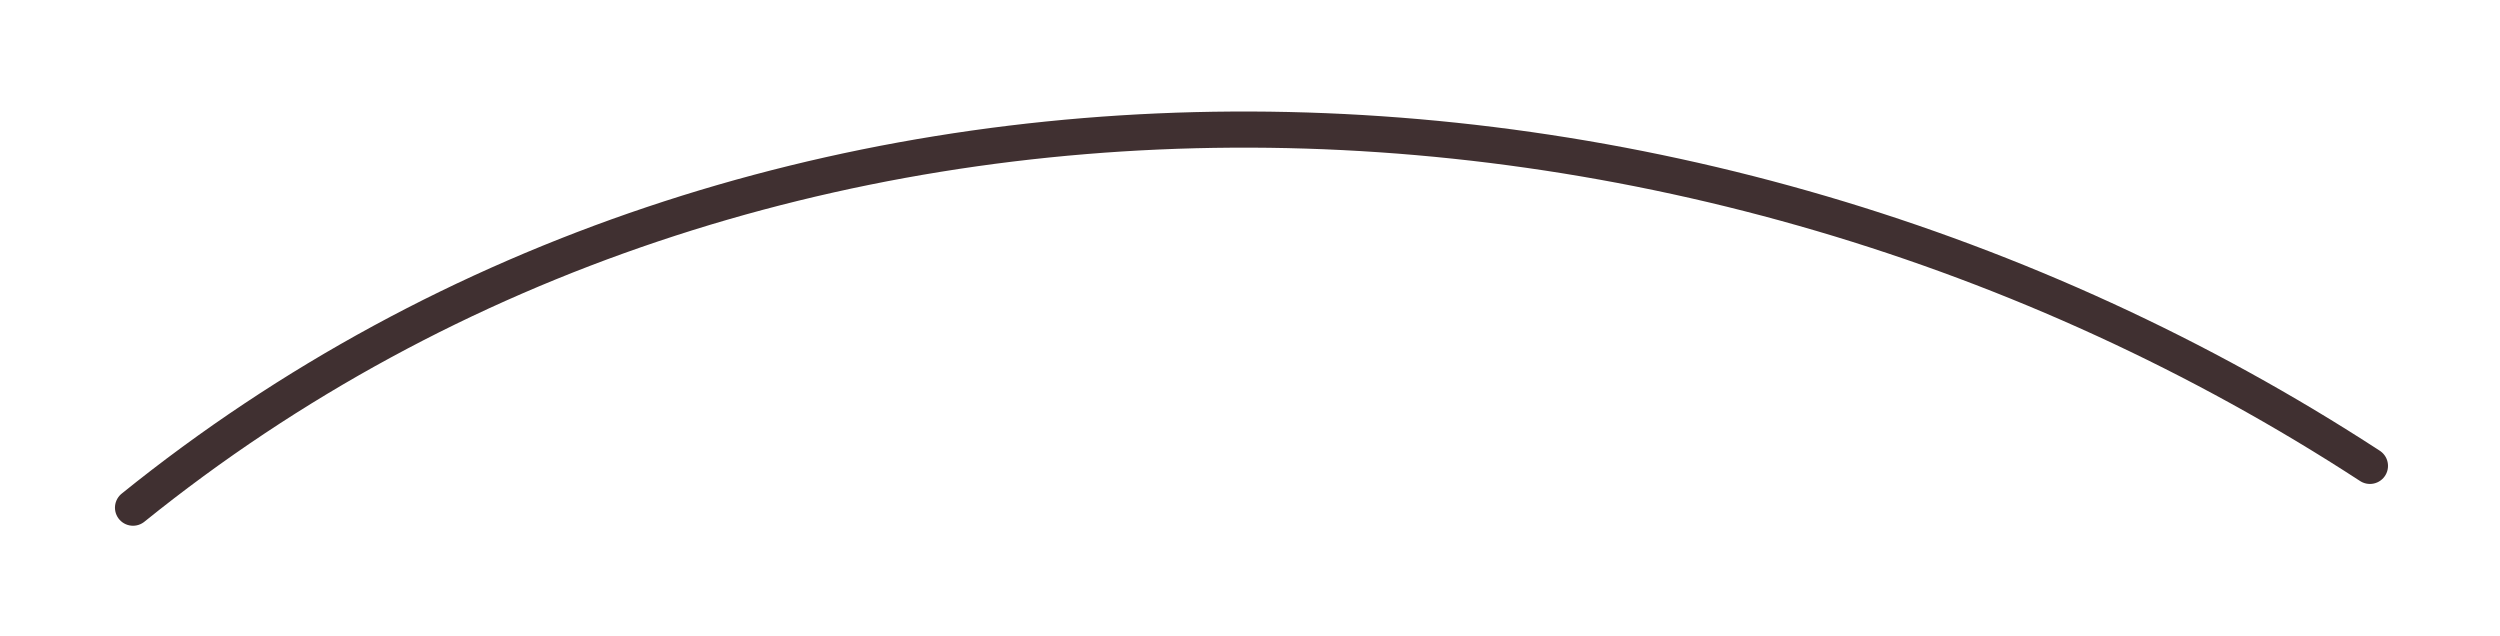 <svg width="346" height="88" viewBox="0 0 346 88" fill="none" xmlns="http://www.w3.org/2000/svg">
<g filter="url(#filter0_f_4_135)">
<path d="M18.41 70.263C105.606 -0.107 233.698 3.029 328 64.478" stroke="#FDFDFB" stroke-width="5" stroke-linecap="round"/>
</g>
<path d="M18.41 70.263C105.606 -0.107 233.698 3.029 328 64.478" stroke="#403031" stroke-width="5" stroke-linecap="round"/>
<defs>
<filter id="filter0_f_4_135" x="0.91" y="0.433" width="344.59" height="87.331" filterUnits="userSpaceOnUse" color-interpolation-filters="sRGB">
<feFlood flood-opacity="0" result="BackgroundImageFix"/>
<feBlend mode="normal" in="SourceGraphic" in2="BackgroundImageFix" result="shape"/>
<feGaussianBlur stdDeviation="7.5" result="effect1_foregroundBlur_4_135"/>
</filter>
</defs>
</svg>
